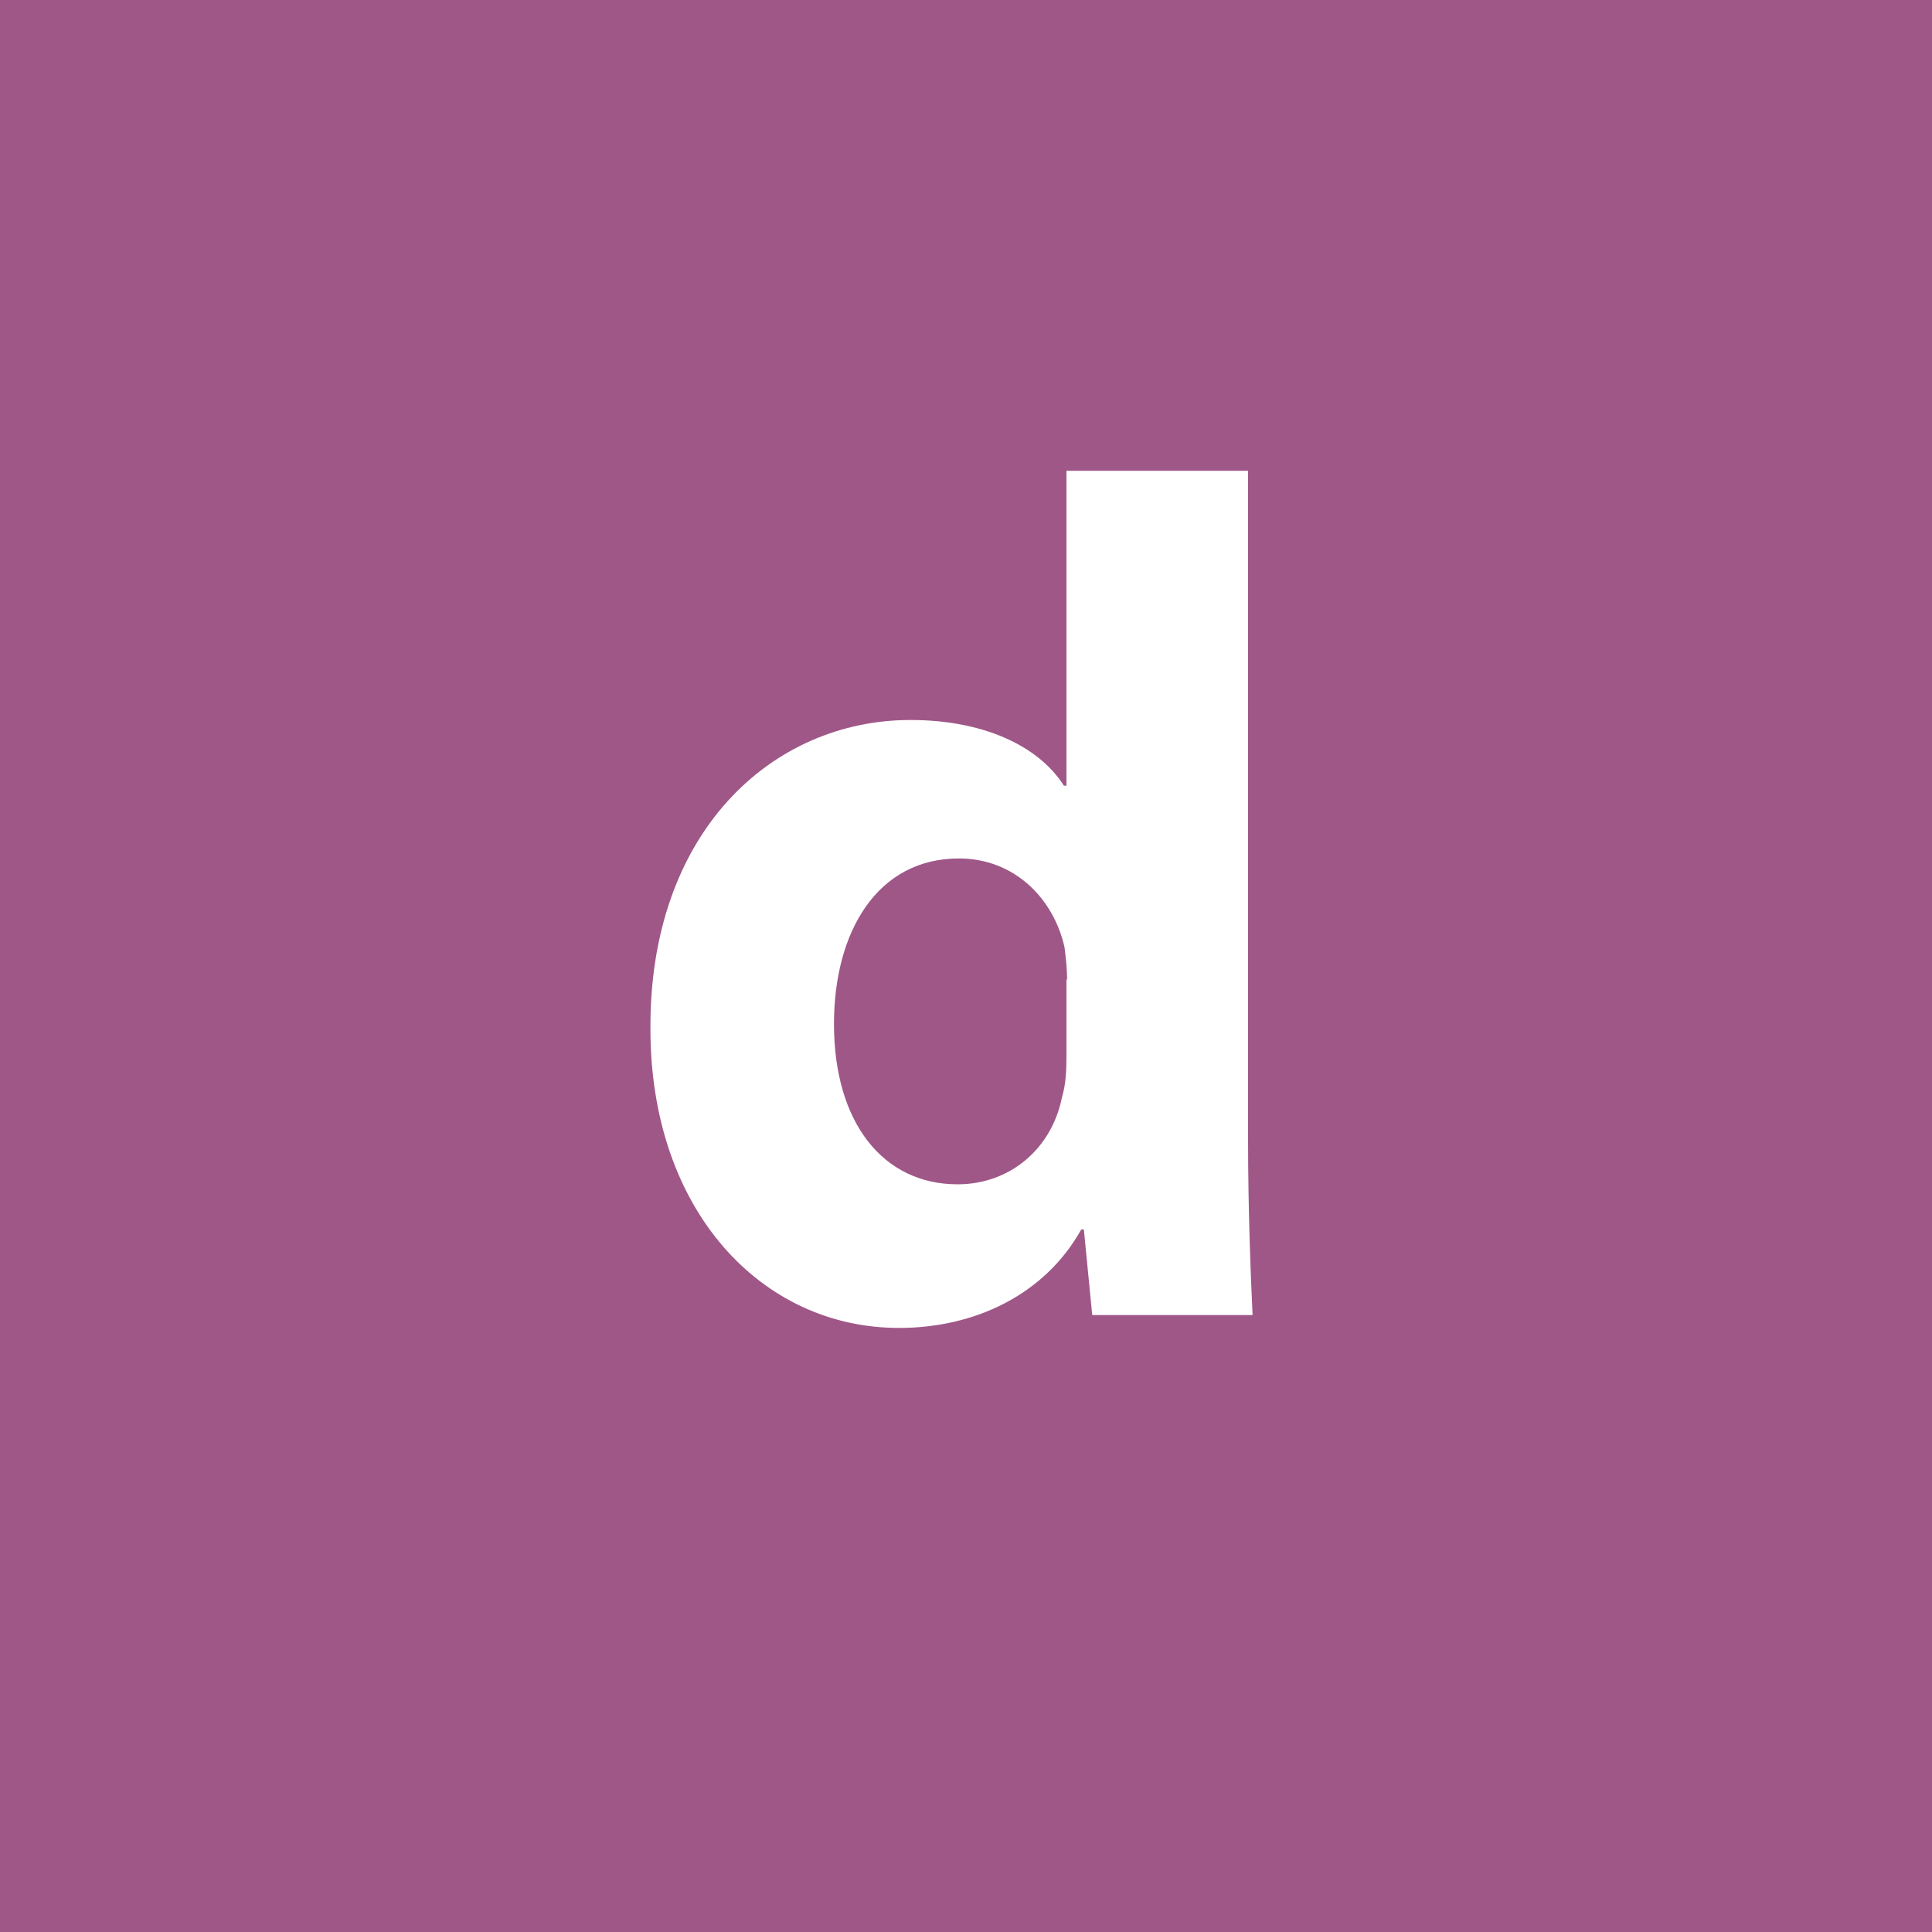 <?xml version="1.0" encoding="utf-8"?>
<!-- Generator: Adobe Illustrator 21.0.0, SVG Export Plug-In . SVG Version: 6.00 Build 0)  -->
<svg version="1.1" id="Layer_1" xmlns="http://www.w3.org/2000/svg" xmlns:xlink="http://www.w3.org/1999/xlink" x="0px" y="0px"
	 viewBox="0 0 300 300" style="enable-background:new 0 0 300 300;" xml:space="preserve">
<style type="text/css">
	.st0{fill:#B9A7B5;}
	.st1{fill:#A7B9A9;}
	.st2{fill:#E8D0AE;}
	.st3{fill:#9F5788;}
	.st4{fill:#C45A5A;}
	.st5{fill:#C9E2CC;}
	.st6{fill:#E4517A;}
	.st7{fill:#3A6788;}
	.st8{fill:#9DFCFE;}
	.st9{fill:#E87322;}
	.st10{fill:#4F6254;}
	.st11{fill:#3B3014;}
	.st12{fill:#C5FEC7;}
	.st13{fill:#9FCEFC;}
	.st14{fill:#1F888B;}
	.st15{fill:#BBA89E;}
	.st16{fill:#FCE6AD;}
	.st17{fill:#E7E1E3;}
	.st18{fill:#BAAC89;}
	.st19{fill:#83C45A;}
	.st20{fill:#199919;}
	.st21{fill:#23ADE8;}
	.st22{fill:#9B9DB6;}
	.st23{fill:#9C450A;}
	.st24{fill:#779579;}
	.st25{fill:#FF779F;}
	.st26{fill:#FFFFFF;}
</style>
<rect class="st3" width="300" height="300"/>
<g>
	<path class="st26" d="M193.8,73.1v104.1c0,10.2,0.4,20.9,0.7,27h-24.9l-1.3-13.3h-0.4c-5.7,10.2-16.6,15.3-28.3,15.3
		c-21.4,0-38.6-18.3-38.6-46.4c-0.2-30.5,18.8-48,40.4-48c11.1,0,19.8,3.9,23.8,10.2h0.4V73.1H193.8z M165.7,152.1
		c0-1.5-0.2-3.5-0.4-5c-1.7-7.6-7.8-13.8-16.4-13.8c-12.7,0-19.4,11.4-19.4,25.7c0,15.3,7.6,24.9,19.2,24.9
		c8.1,0,14.6-5.5,16.2-13.5c0.6-2,0.7-4.1,0.7-6.5V152.1z"/>
</g>
</svg>
